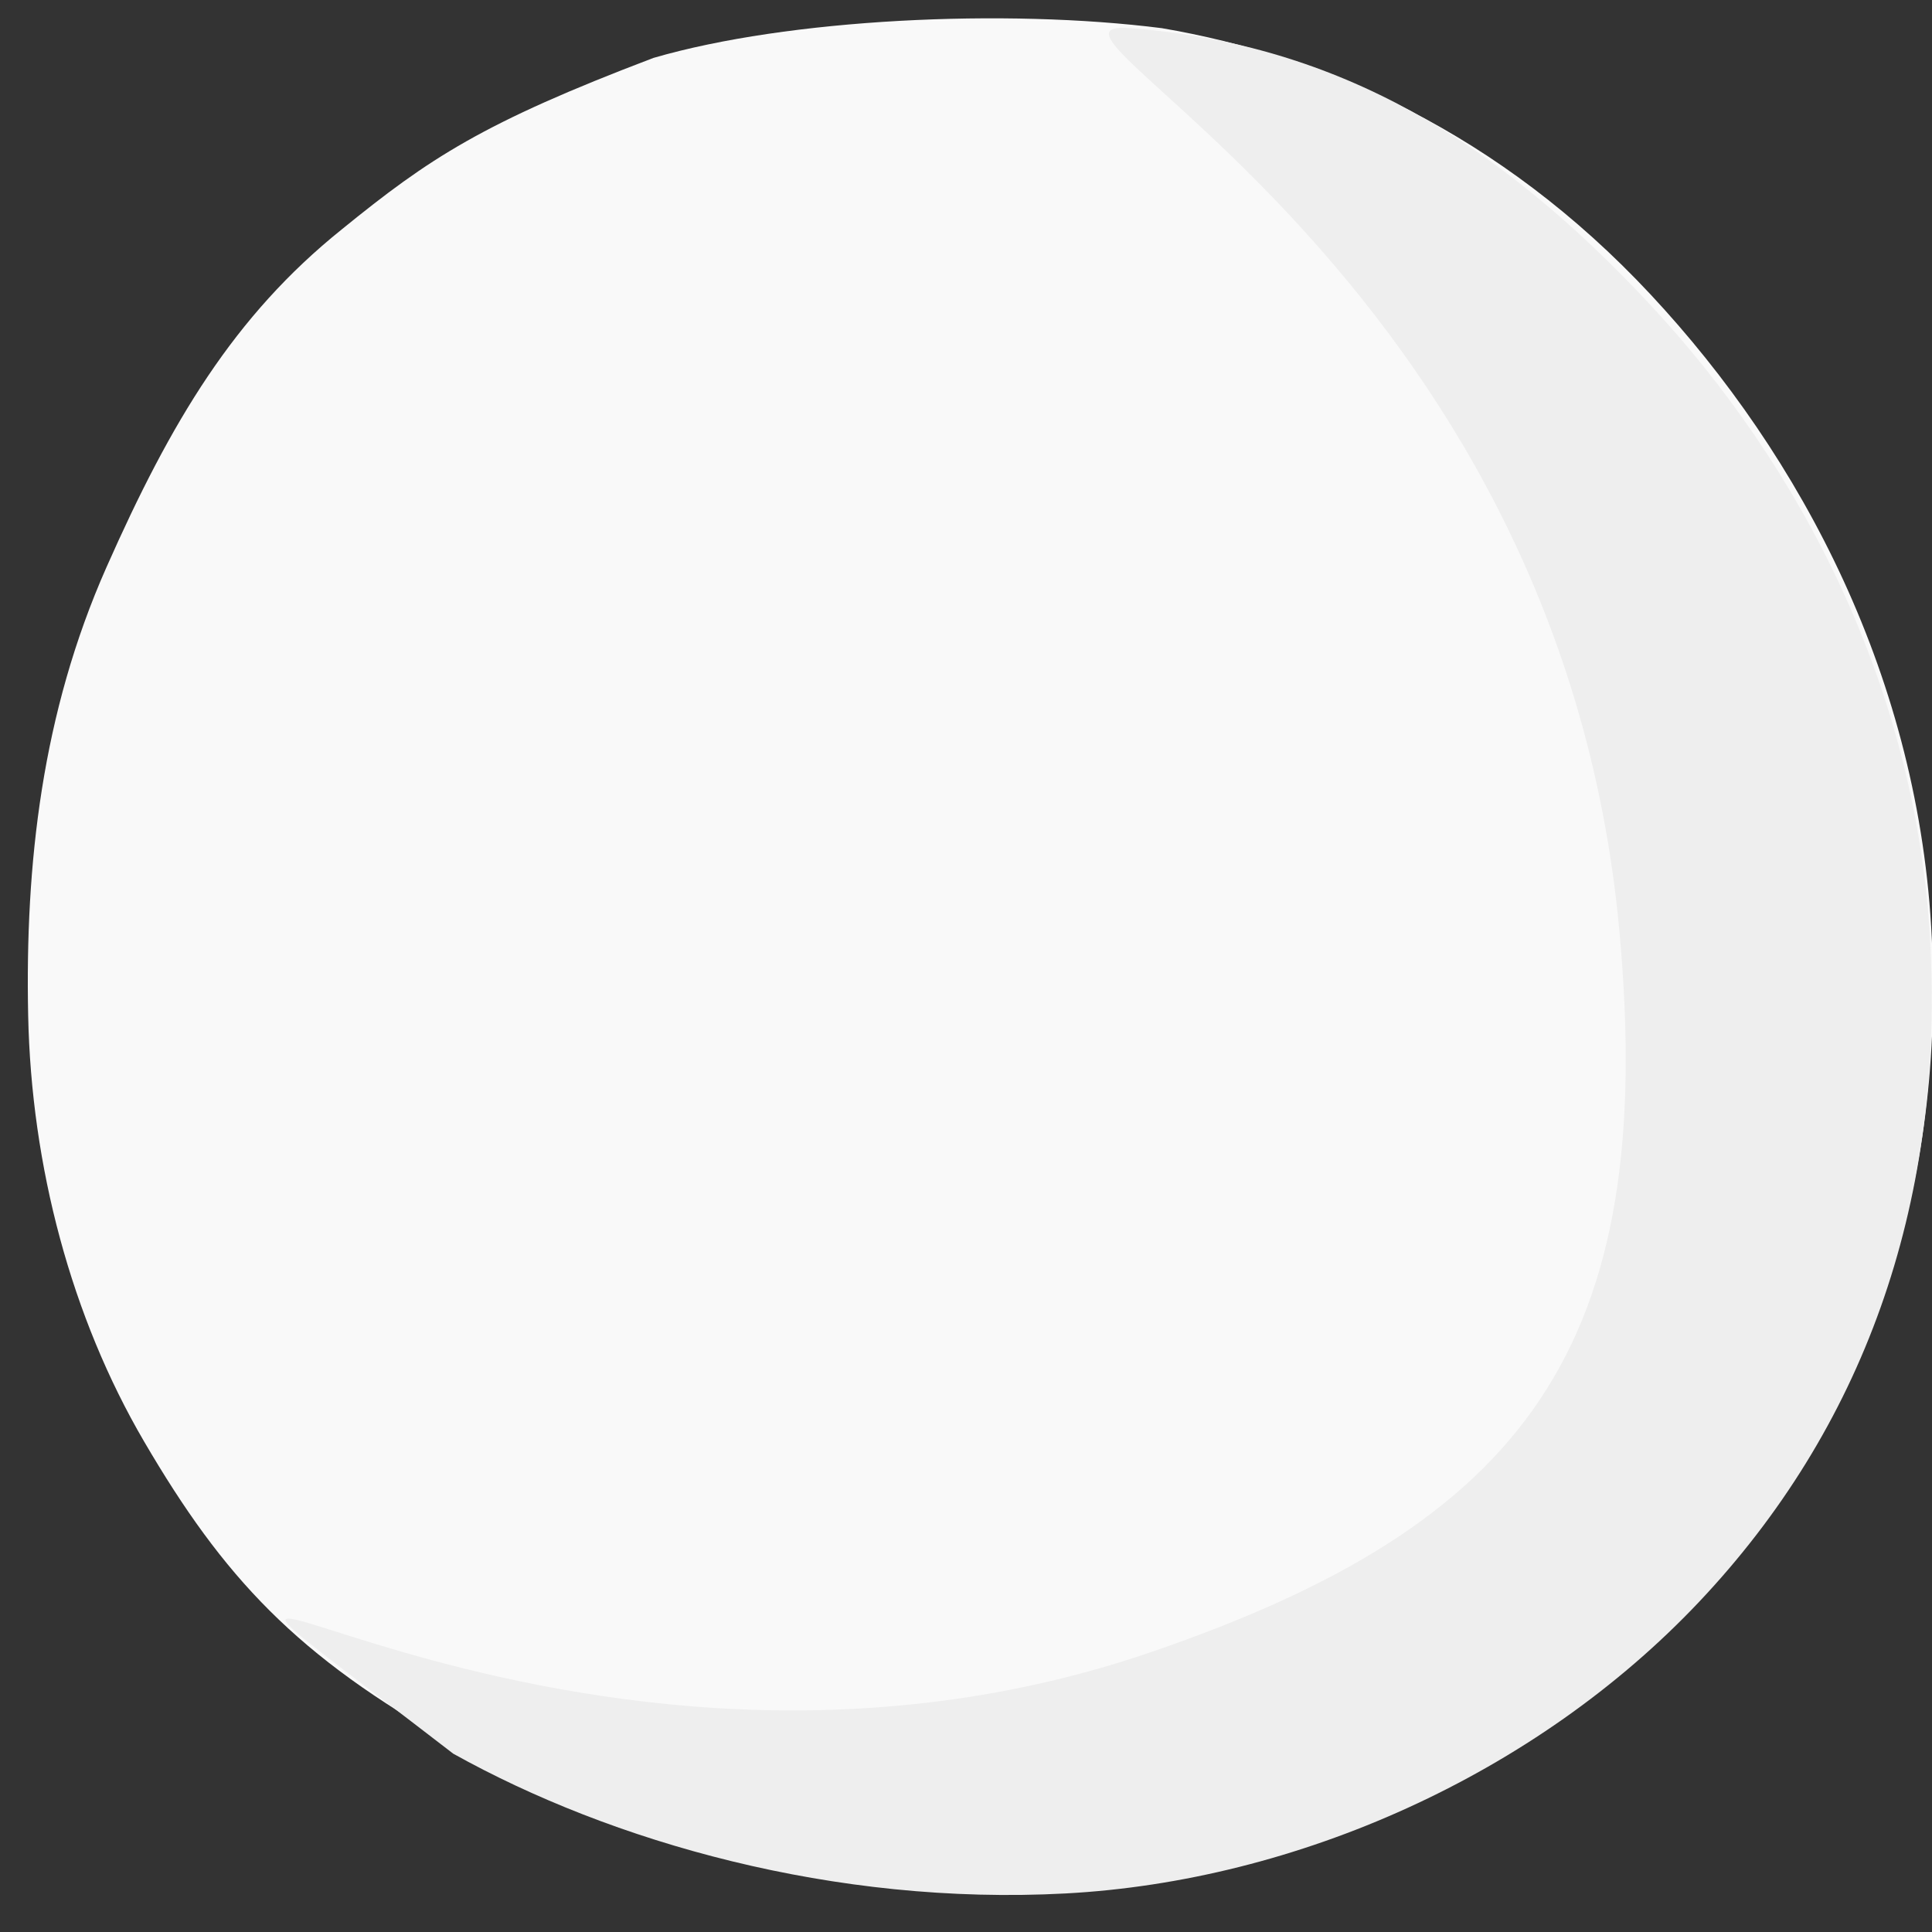 <svg xmlns="http://www.w3.org/2000/svg" width="256" height="256" id="svg8"><rect width="100%" height="100%" fill="#333333" stroke="none"/><defs id="defs4"><style id="style2"/></defs><path d="M153.944 3.732c21.6 3.695 44.724 13.806 64.78 35.301 20.053 21.492 35.644 51.061 37.255 85.4 1.612 34.338-9.027 63.69-30.663 86.599-21.64 22.91-53.34 37.002-83.96 38.637-30.62 1.635-60.143-6.821-81.125-18.522-20.979-11.698-30.633-22.18-41.135-40.136-9.648-16.498-14.955-36.457-15.365-56.495-.407-20.041 1.81-40.007 10.37-59.338 8.56-19.328 16.92-33.322 31.178-44.777C56.9 20.957 63.915 16.287 86.589 7.673c17.856-5.2 46.625-6.574 67.355-3.941z" id="path9768" fill="#f9f9f9" stroke-width="10.515"/><path id="path820" d="M149.8 3.735c27.702 2.17 48.69 15.027 68.747 36.521 20.053 21.492 35.644 51.062 37.255 85.4 1.611 34.339-9.027 63.69-30.664 86.6-21.64 22.909-53.34 37.001-83.96 38.637-30.619 1.635-60.143-6.822-81.124-18.523-59.652-45.992 10.854 14.537 92.516-13.473 49.634-17.025 67.069-40.467 62.003-95.578C206.503 35.526 131.501 2.256 149.8 3.735z" fill="#eee" stroke-width="10.515"/></svg>